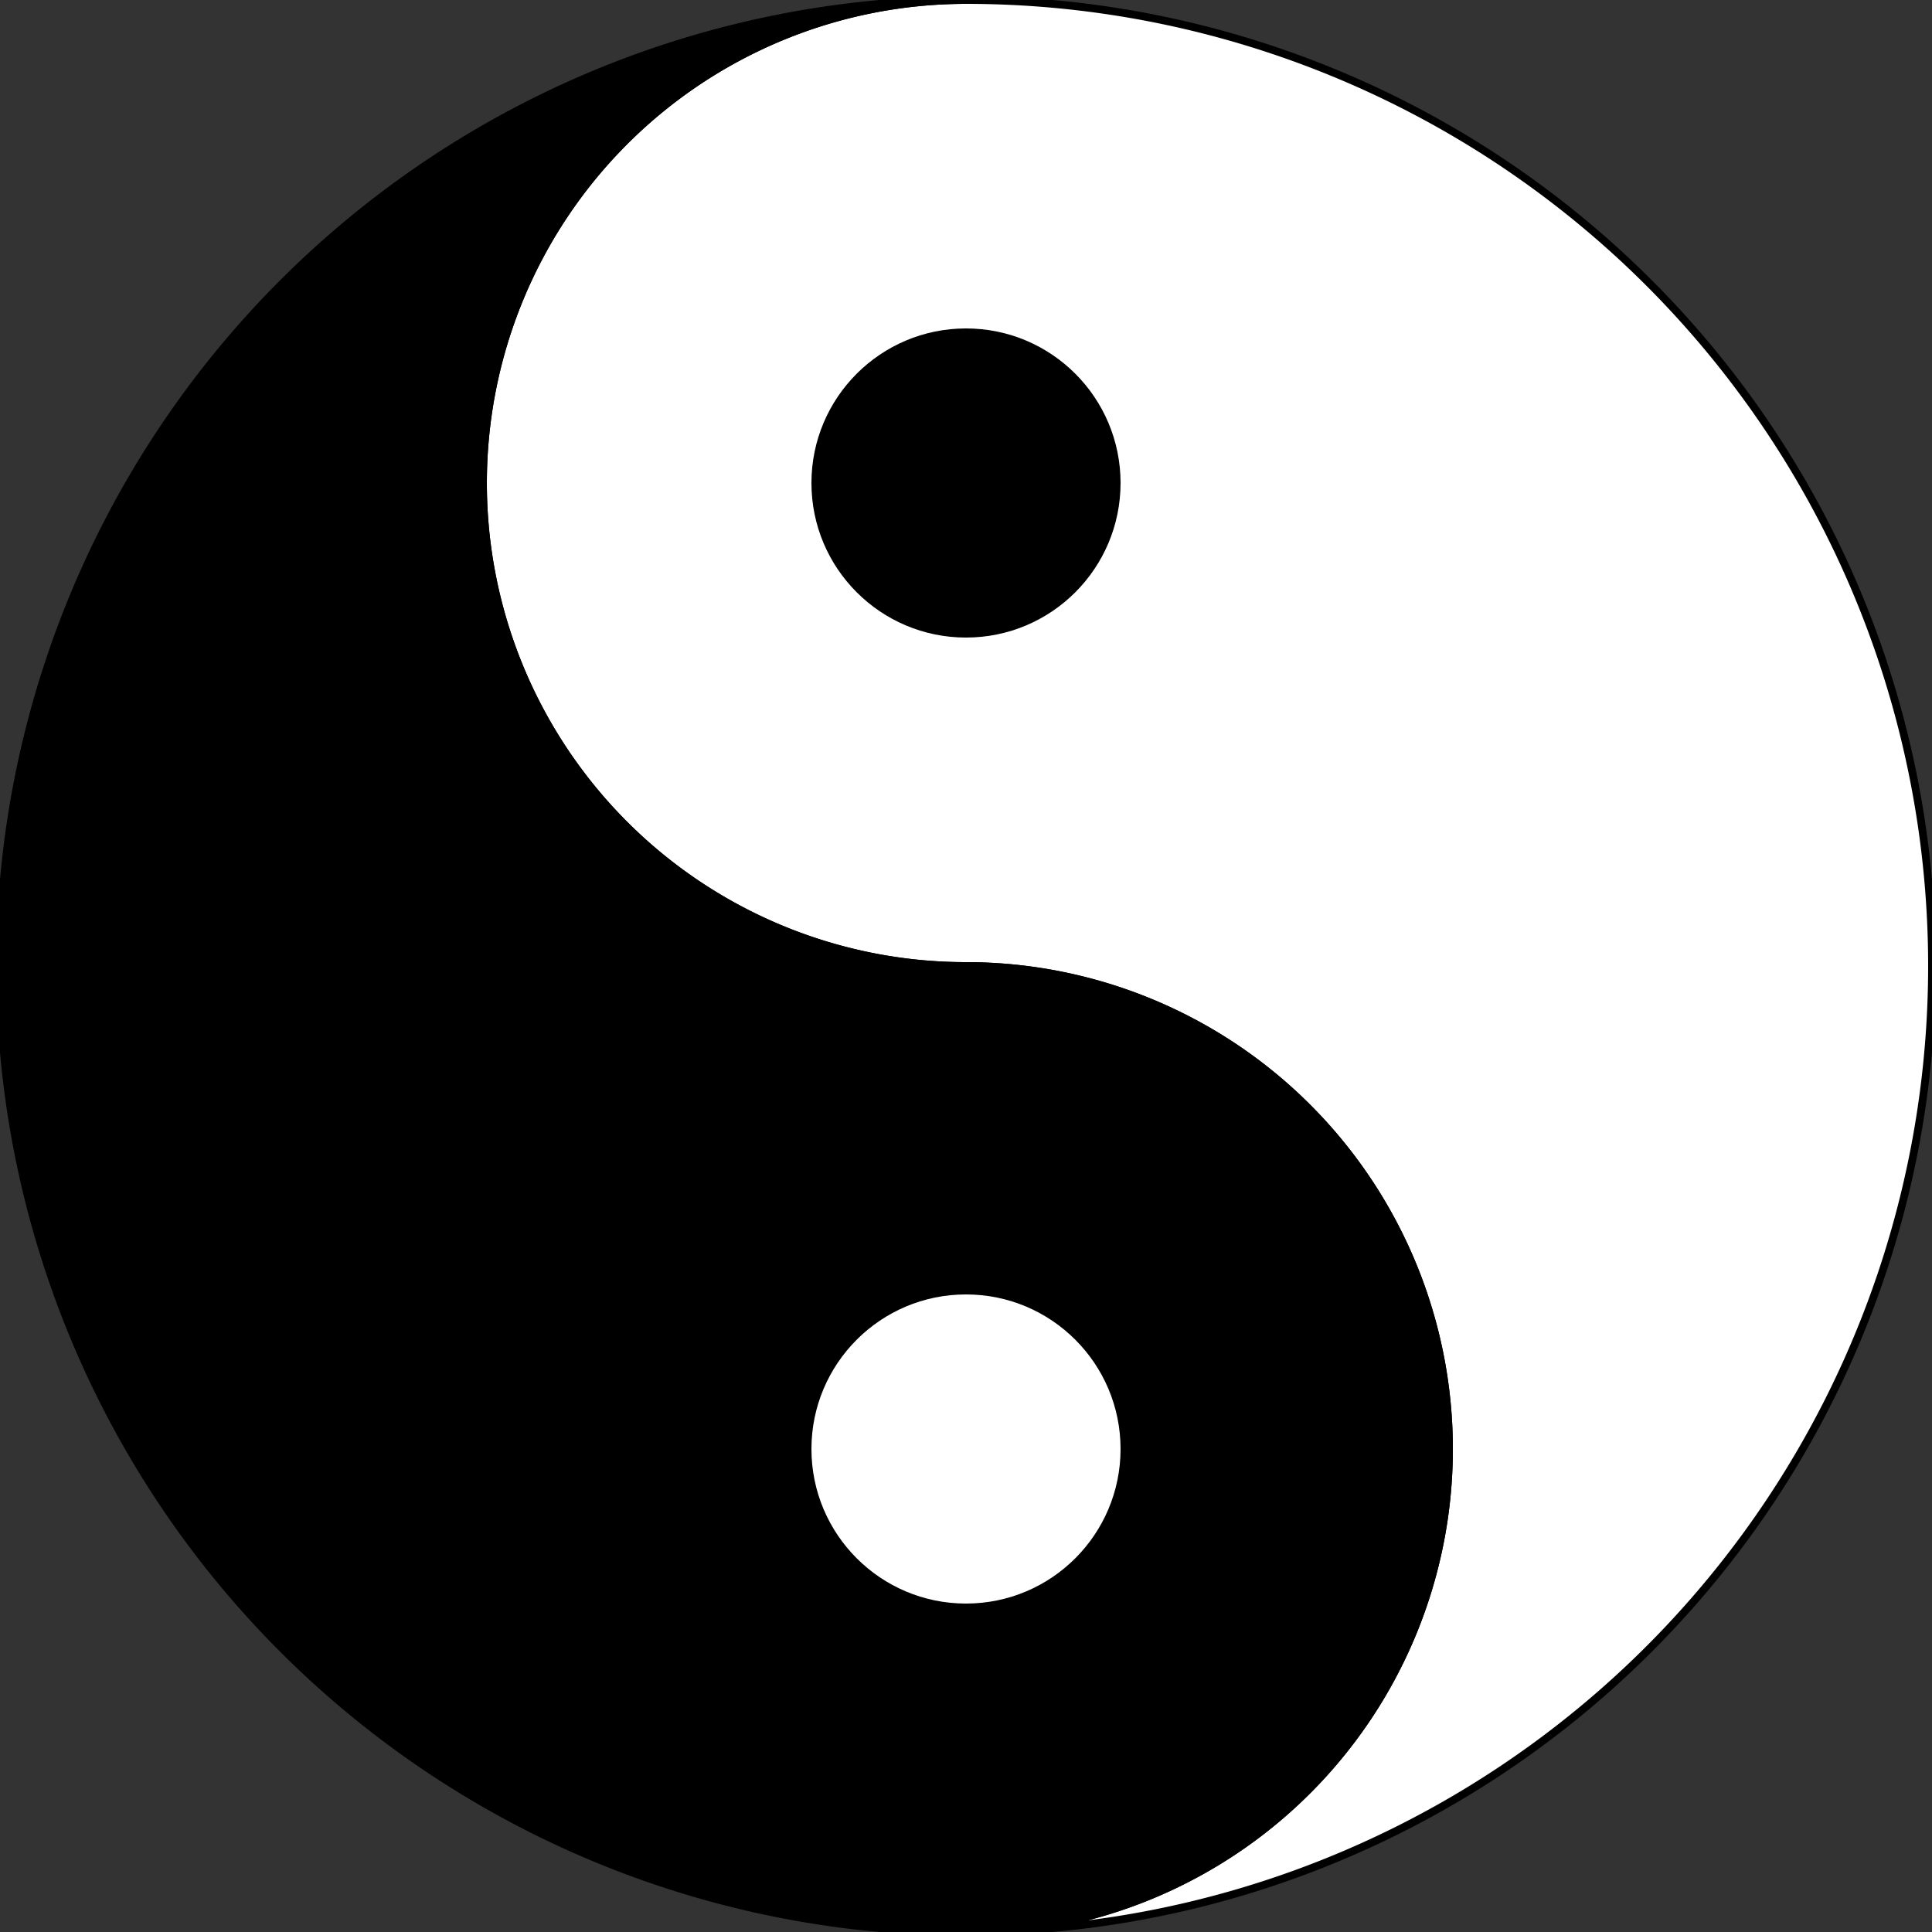 <svg height="250px" width="250px" xmlns="http://www.w3.org/2000/svg" overflow="visible">
    <rect width="100%" height="100%" fill="#333333" stroke="none"/>
    <g>
        <path d="M 125,125
                 l 0,125
                 M 125,125
             l 125,0
             M 125,125
             l -125,0
             M 125,125
             l 0,-125
            " 
        stroke="red" />
        <path d="M 125,0
             a 50,50 0 1,0 0,125
             a 50,50 0 1,1 0,125
             a 125,125 0 0,0 0,-250
            " 
        fill="white"
        stroke="black"/>
        <path d="M 125,0
             a 125,125 0 1,0 0,250
             a 50,50 0 0,0 0,-125
             a 50,50 0 0,1 0,-125
            " 
        fill="black"
        stroke="black"/>
        <circle cx="125" cy="62.5" r="20" fill="black"/>
        <circle cx="125" cy="187.5" r="20" fill="white"/>
        <animateTransform attributeName="transform"
                          attributeType="XML"
                          type="rotate"
                          from="0 125 125"
                          to="-360 125 125"
                          dur="100s"
                          repeatCount="indefinite"/>
    </g>
   
</svg>